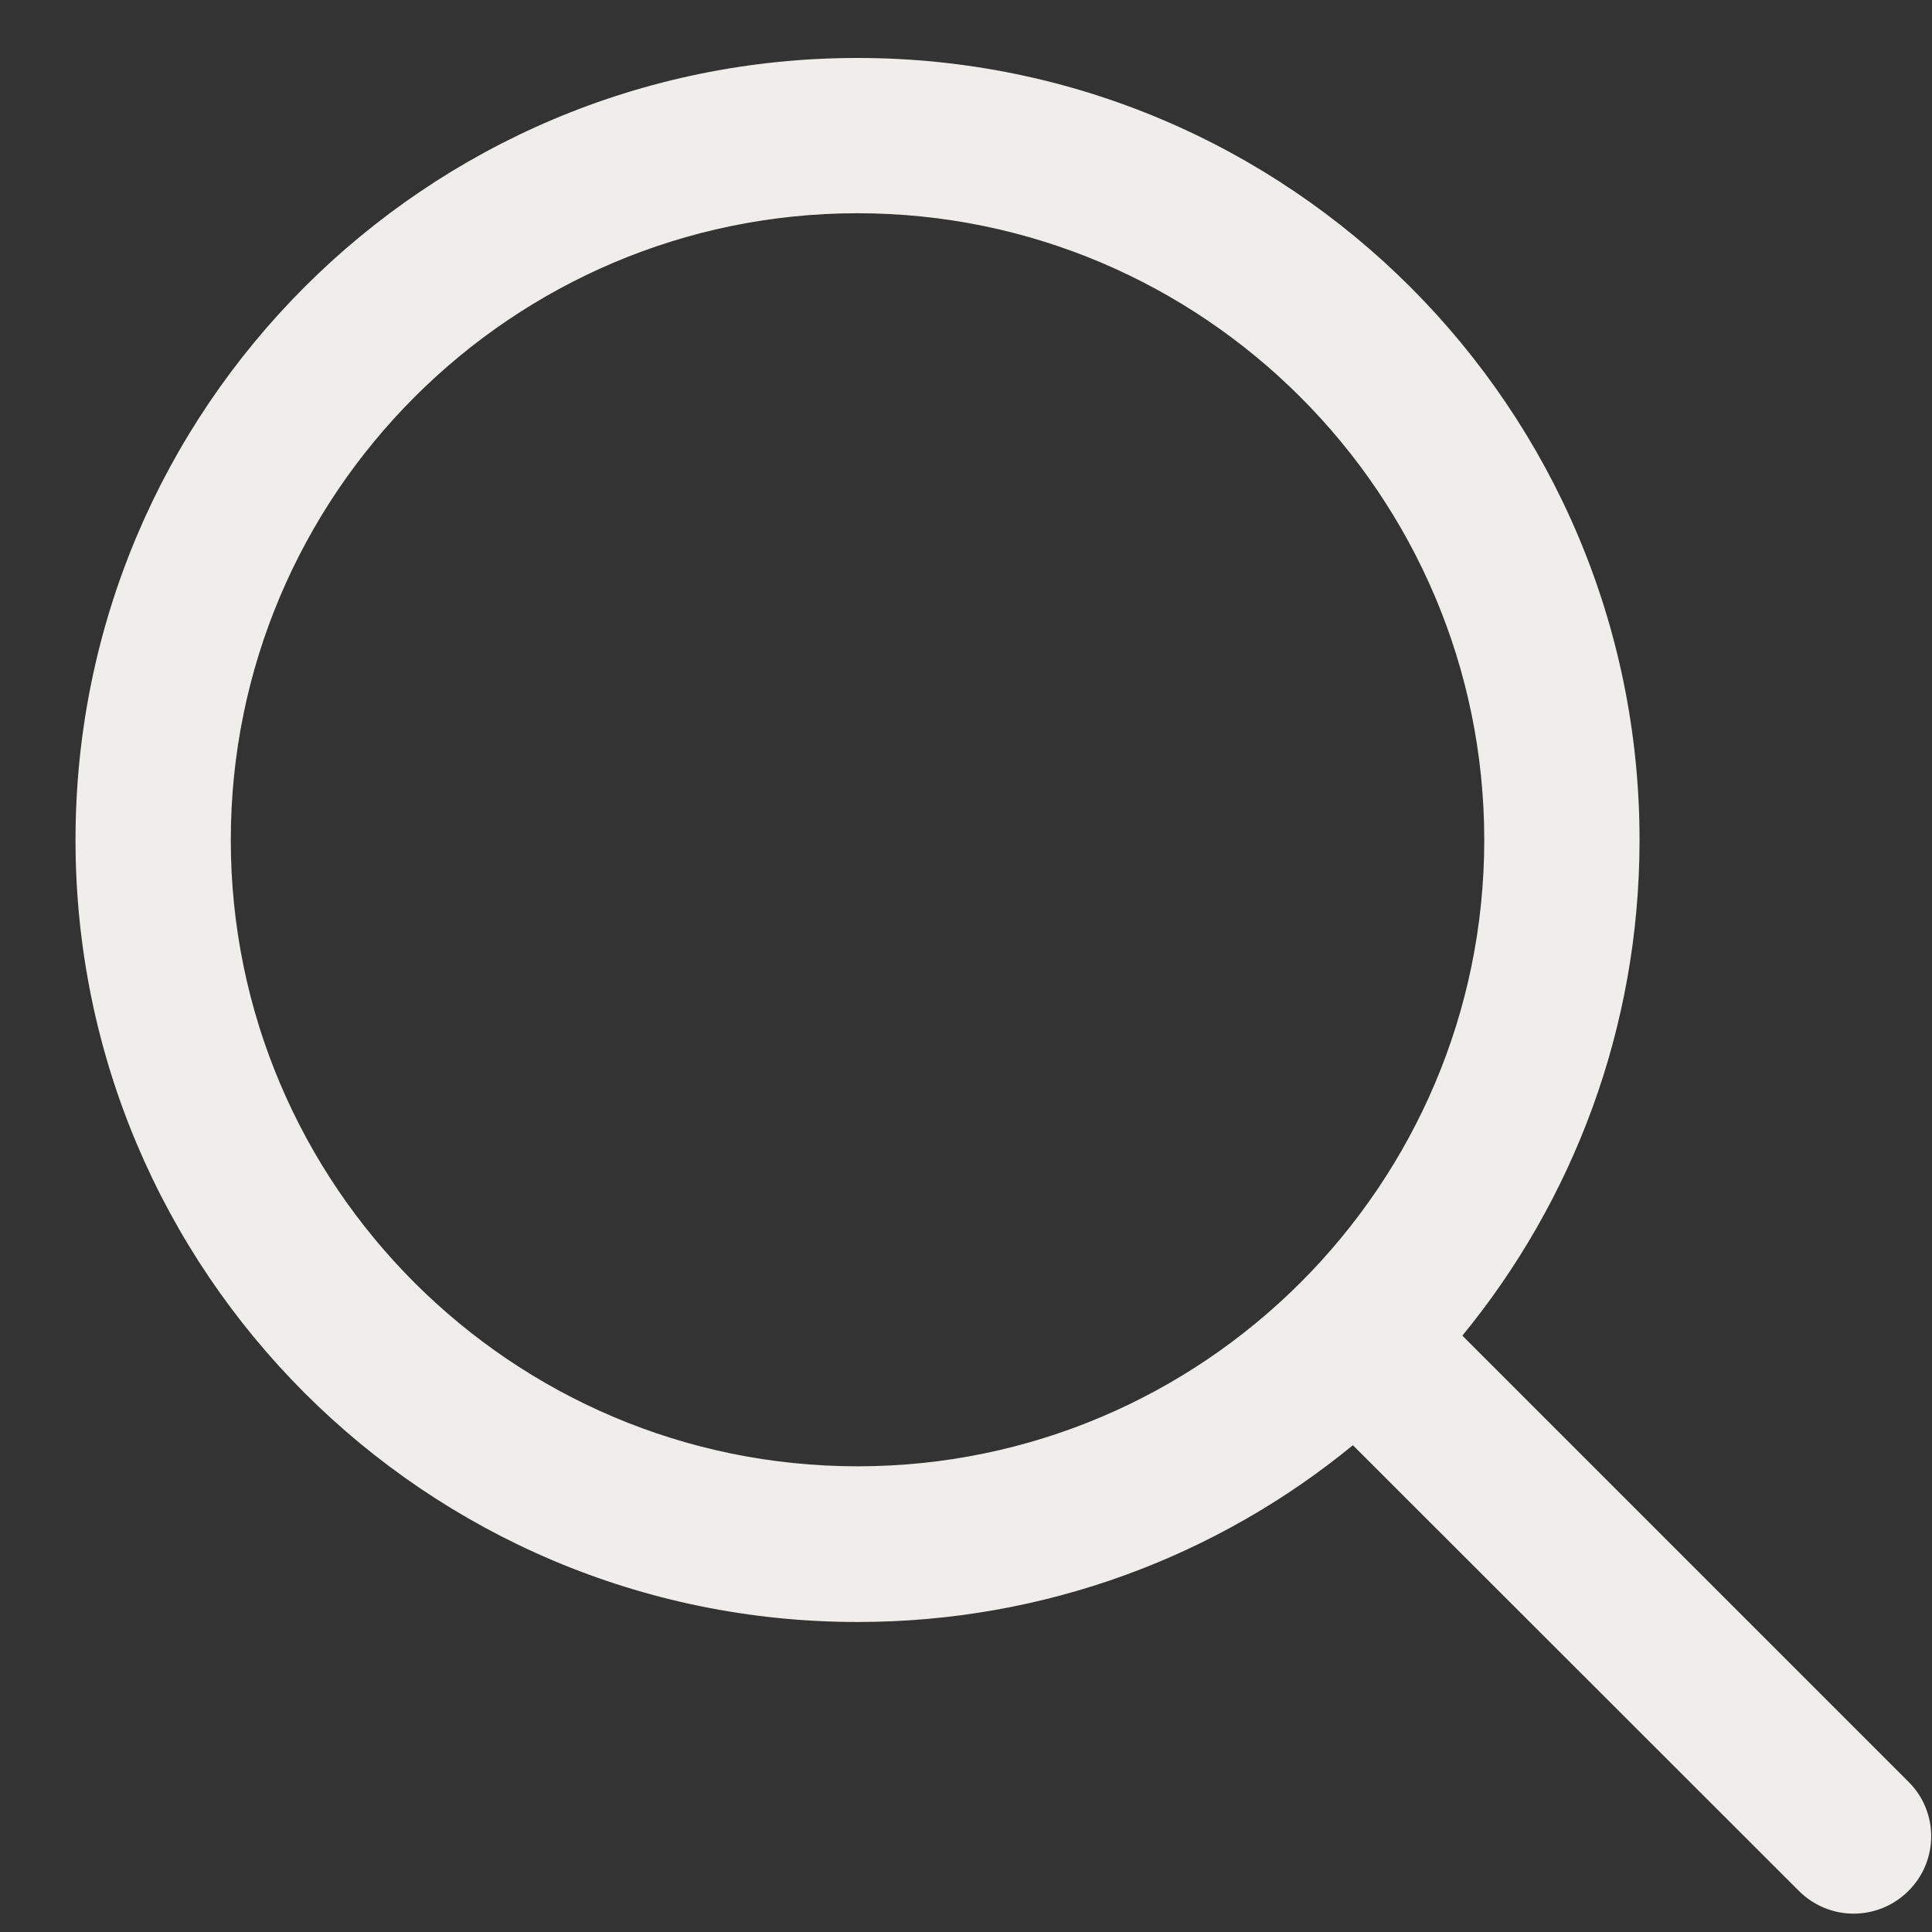 <?xml version="1.0" encoding="utf-8"?>
<!-- Generator: Adobe Illustrator 16.0.0, SVG Export Plug-In . SVG Version: 6.00 Build 0)  -->
<!DOCTYPE svg PUBLIC "-//W3C//DTD SVG 1.1//EN" "http://www.w3.org/Graphics/SVG/1.1/DTD/svg11.dtd">
<svg version="1.1" id="Forma_1_1_" xmlns="http://www.w3.org/2000/svg" xmlns:xlink="http://www.w3.org/1999/xlink" x="0px" y="0px"
	 width="24px" height="24px" viewBox="0 0 24 24" enable-background="new 0 0 24 24" xml:space="preserve">
<rect x="0" y="0" width="24" height="24" fill="#333333" stroke="none"/>
<g id="Forma_1">
	<g>
		<path fill="#F0EEEB" d="M23.708,22.134l-5.542-5.542c1.373-1.675,2.201-3.82,2.201-6.157c0-5.363-4.352-9.715-9.714-9.715
			c-5.368,0-9.715,4.352-9.715,9.715c0,5.362,4.347,9.714,9.715,9.714c2.338,0,4.479-0.823,6.153-2.196l5.541,5.537
			c0.377,0.376,0.983,0.376,1.36,0C24.084,23.117,24.084,22.506,23.708,22.134z M10.653,18.215c-4.296,0-7.786-3.49-7.786-7.78
			c0-4.291,3.49-7.786,7.786-7.786c4.29,0,7.785,3.495,7.785,7.786C18.438,14.725,14.943,18.215,10.653,18.215z"/>
	</g>
</g>
</svg>
